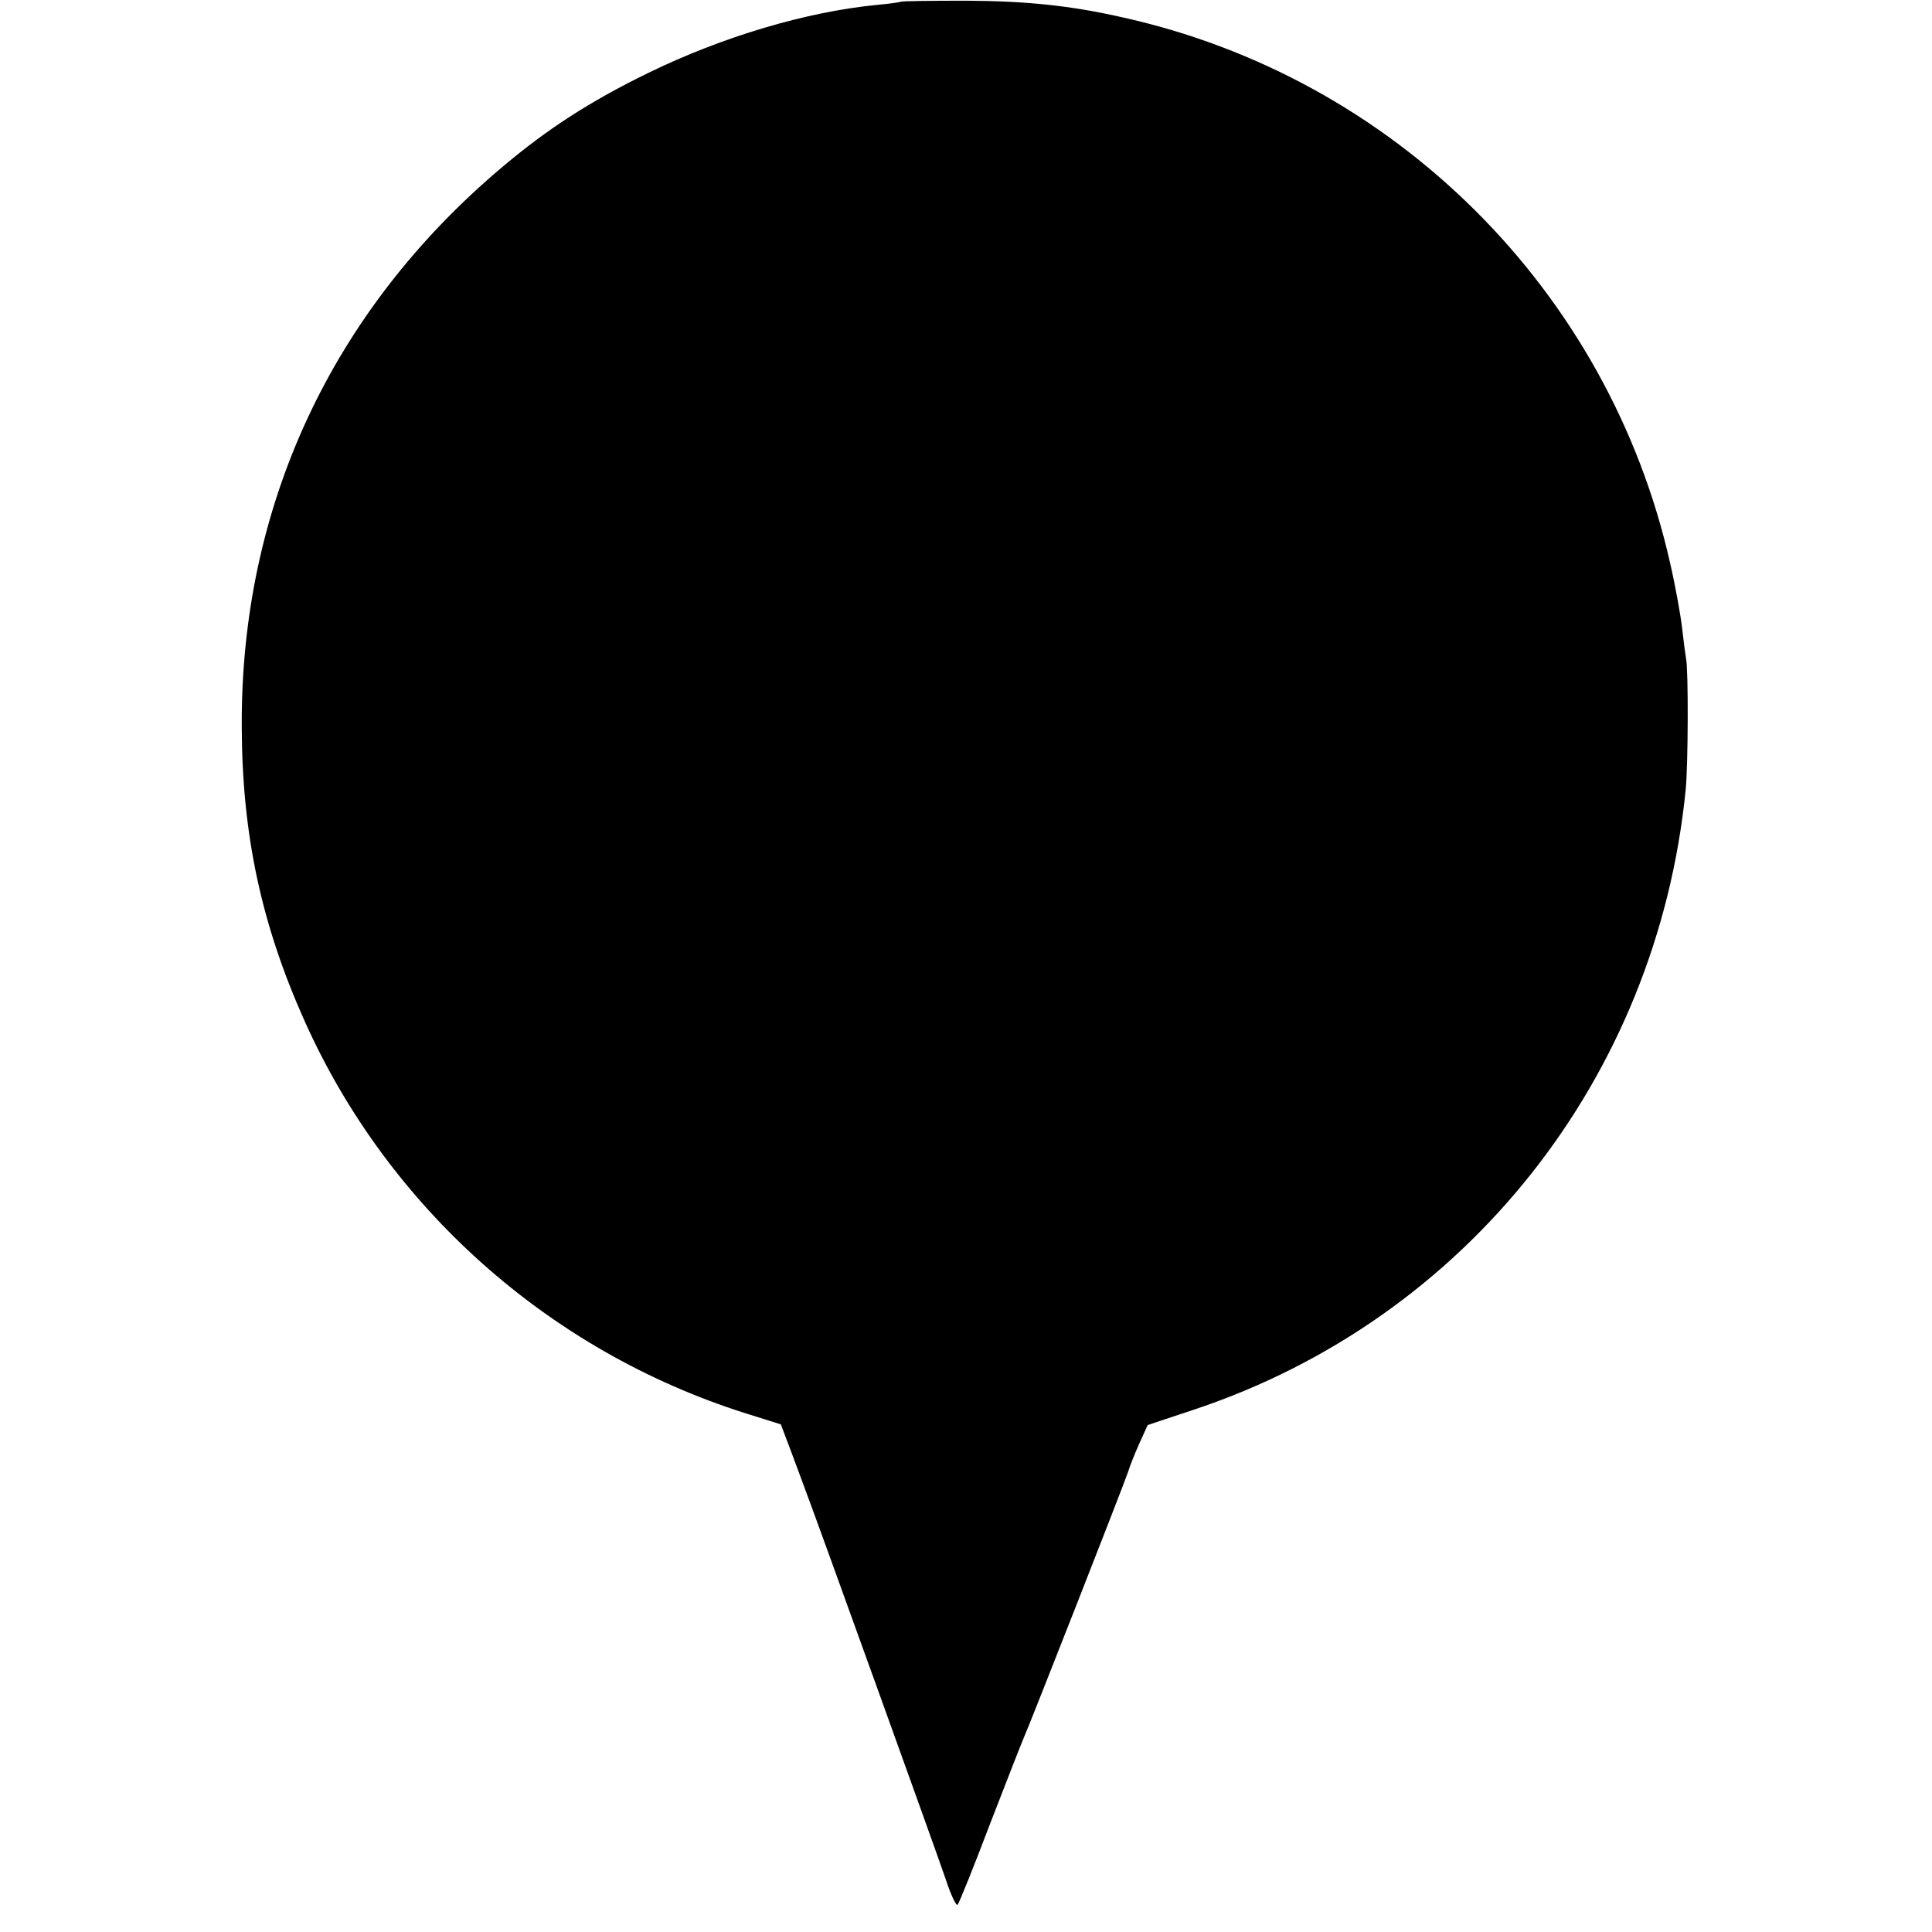 <?xml version="1.0" standalone="no"?>
<!DOCTYPE svg PUBLIC "-//W3C//DTD SVG 20010904//EN"
 "http://www.w3.org/TR/2001/REC-SVG-20010904/DTD/svg10.dtd">
<svg version="1.0" xmlns="http://www.w3.org/2000/svg"
 width="553pt" height="553pt" viewBox="0 0 553 553"
 preserveAspectRatio="xMidYMid meet">
<g transform="translate(0,553) scale(0.1,-0.1)"
fill="#000000" stroke="none">
<path d="M2579 5525 c-2 -1 -33 -6 -69 -9 -203 -20 -442 -91 -655 -195 -166
-81 -288 -160 -416 -268 -490 -412 -751 -974 -747 -1605 1 -309 57 -567 181
-843 239 -532 698 -941 1257 -1119 l105 -33 28 -74 c15 -41 36 -96 46 -124 29
-76 369 -1019 399 -1107 14 -43 29 -74 33 -70 4 4 46 108 93 232 48 124 91
234 96 245 14 30 291 736 300 765 4 14 18 49 31 78 l24 53 135 45 c778 260
1323 949 1405 1774 7 71 8 343 1 375 -2 11 -7 49 -11 85 -4 36 -19 121 -35
190 -176 779 -789 1389 -1570 1561 -146 33 -271 46 -444 47 -101 0 -186 -1
-187 -3z"/>
</g>
</svg>
